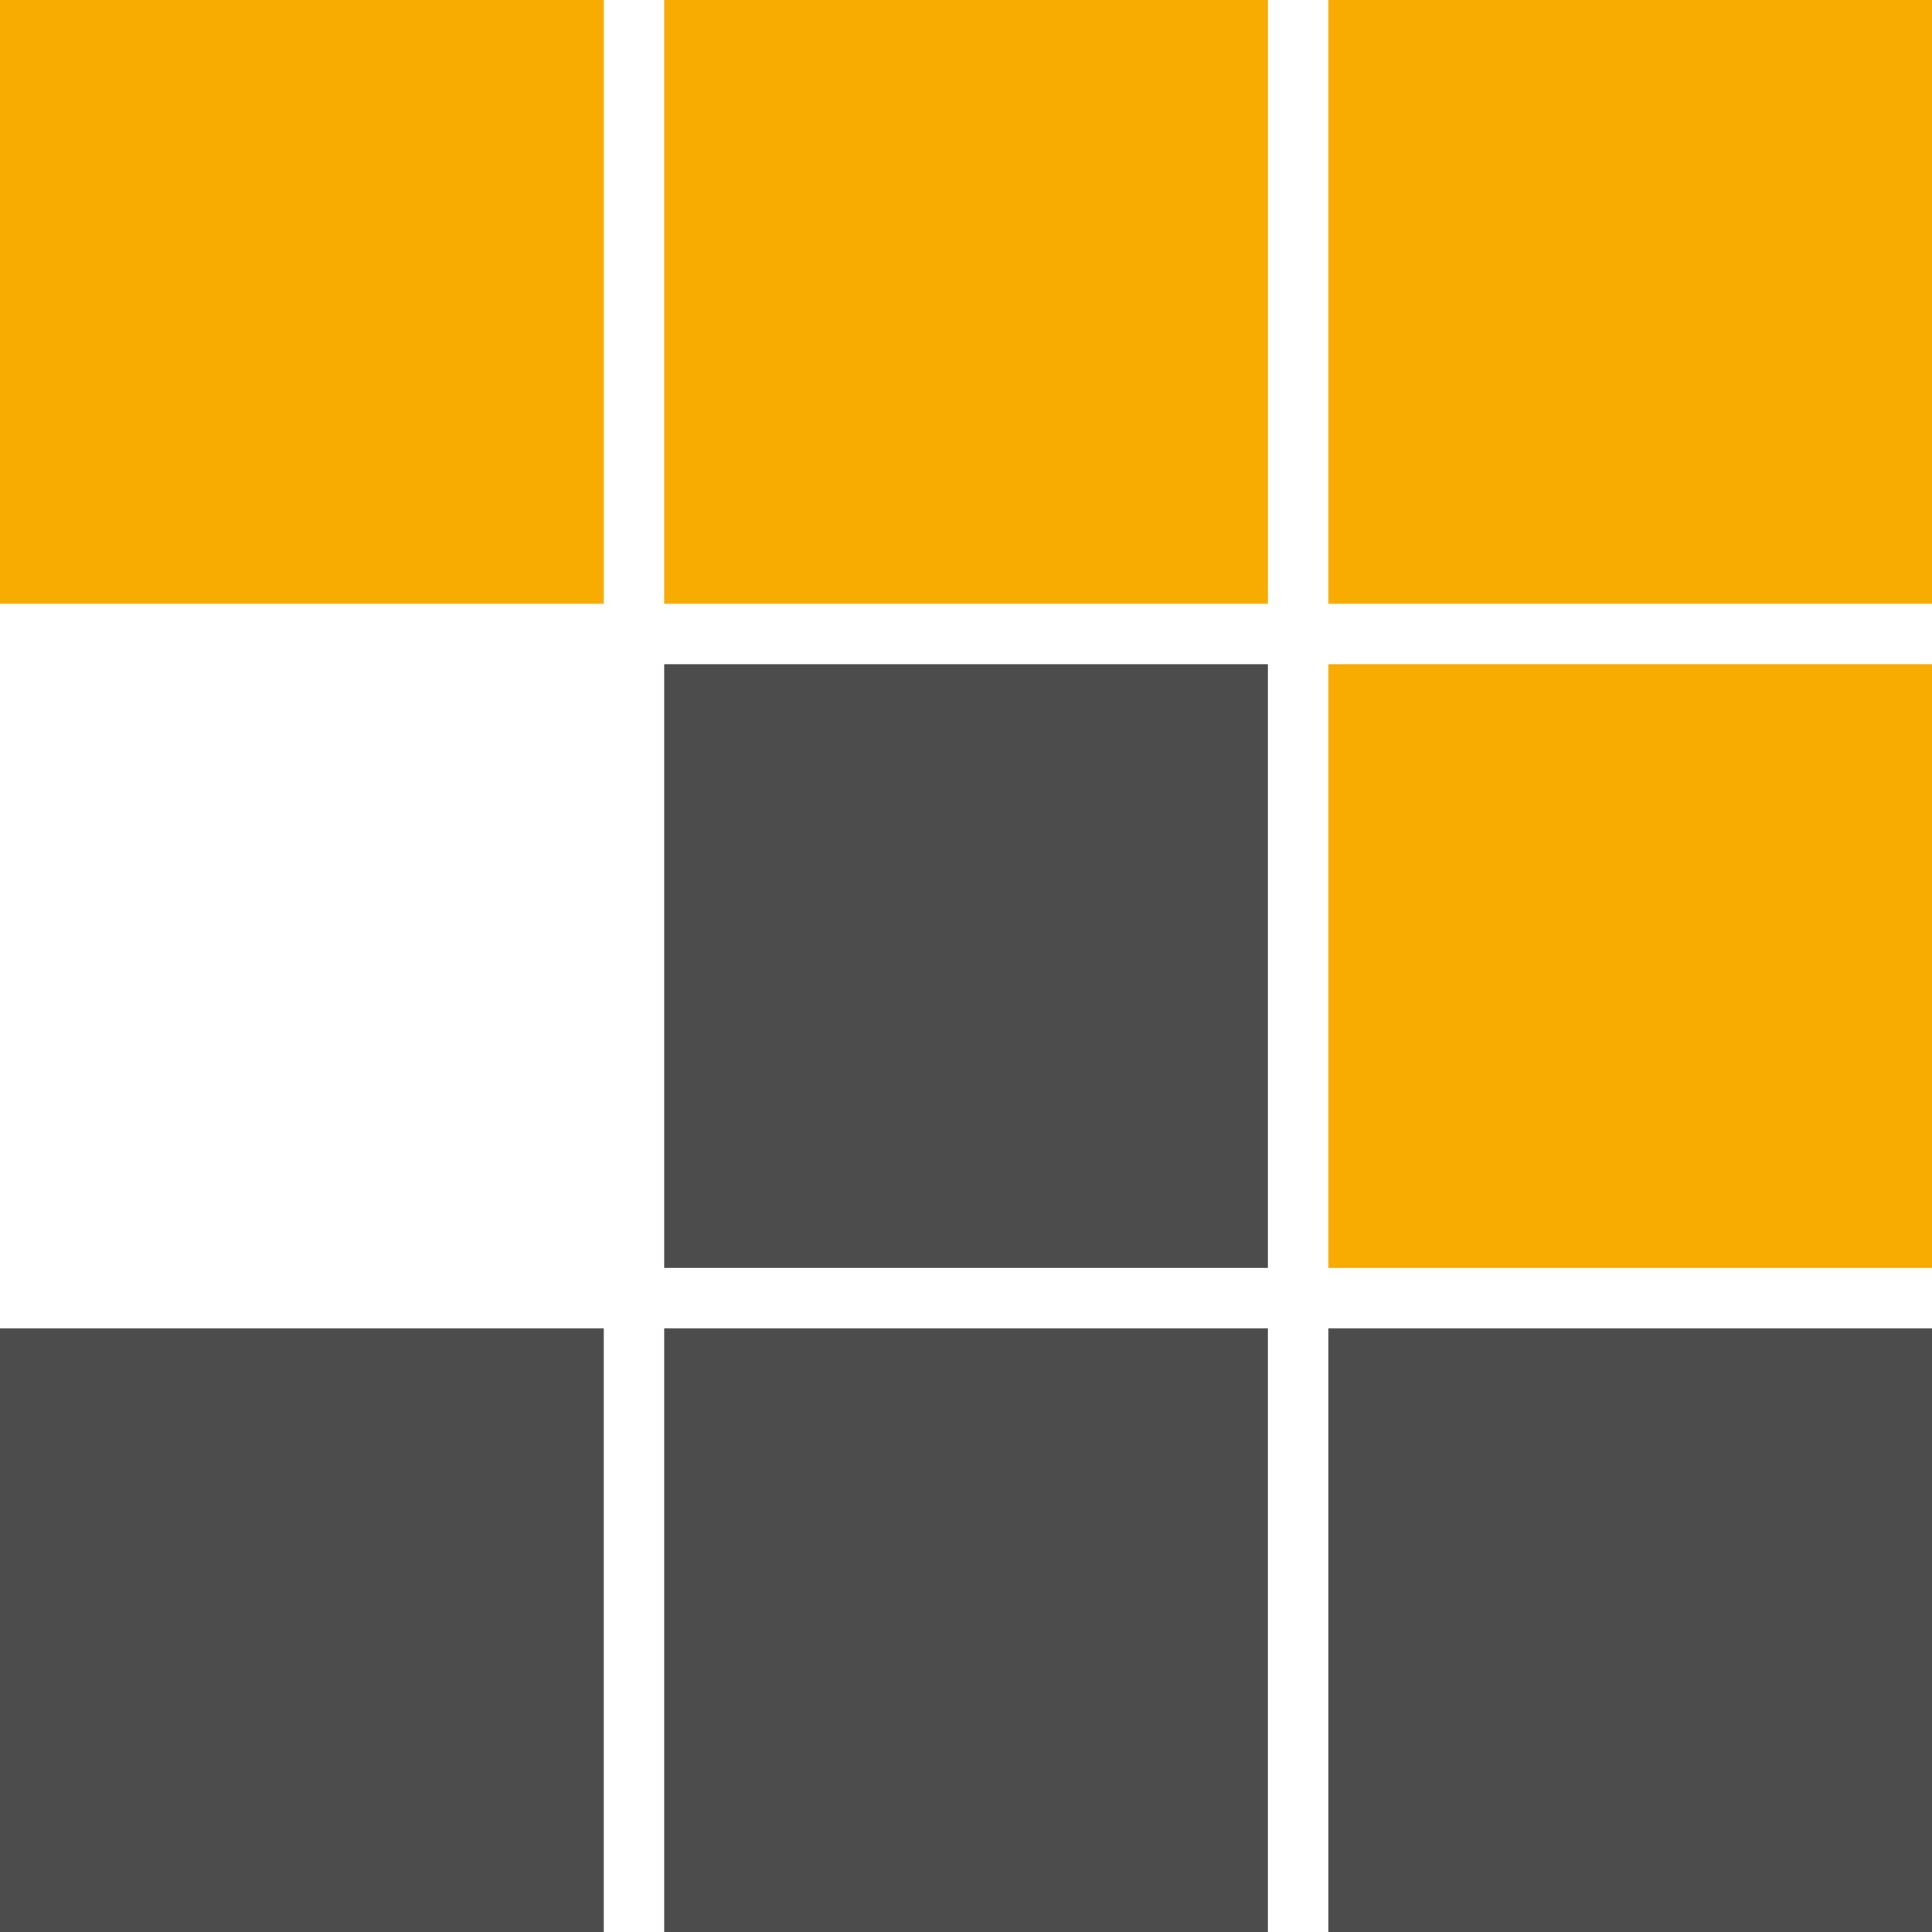 <svg height="18" viewBox="0 0 18 18" width="18" xmlns="http://www.w3.org/2000/svg"><path d="m0 0v5.625h5.625v-5.625zm6.188 0v5.625h5.625v-5.625zm6.188 0v5.625h5.625v-5.625zm0 6.188v5.625h5.625v-5.625zm0 0" fill="#f8ab00"/><path d="m6.188 6.188v5.625h5.625v-5.625zm-6.188 6.188v5.625h5.625v-5.625zm6.188 0v5.625h5.625v-5.625zm6.188 0v5.625h5.625v-5.625zm0 0" fill="#4c4c4c"/></svg>